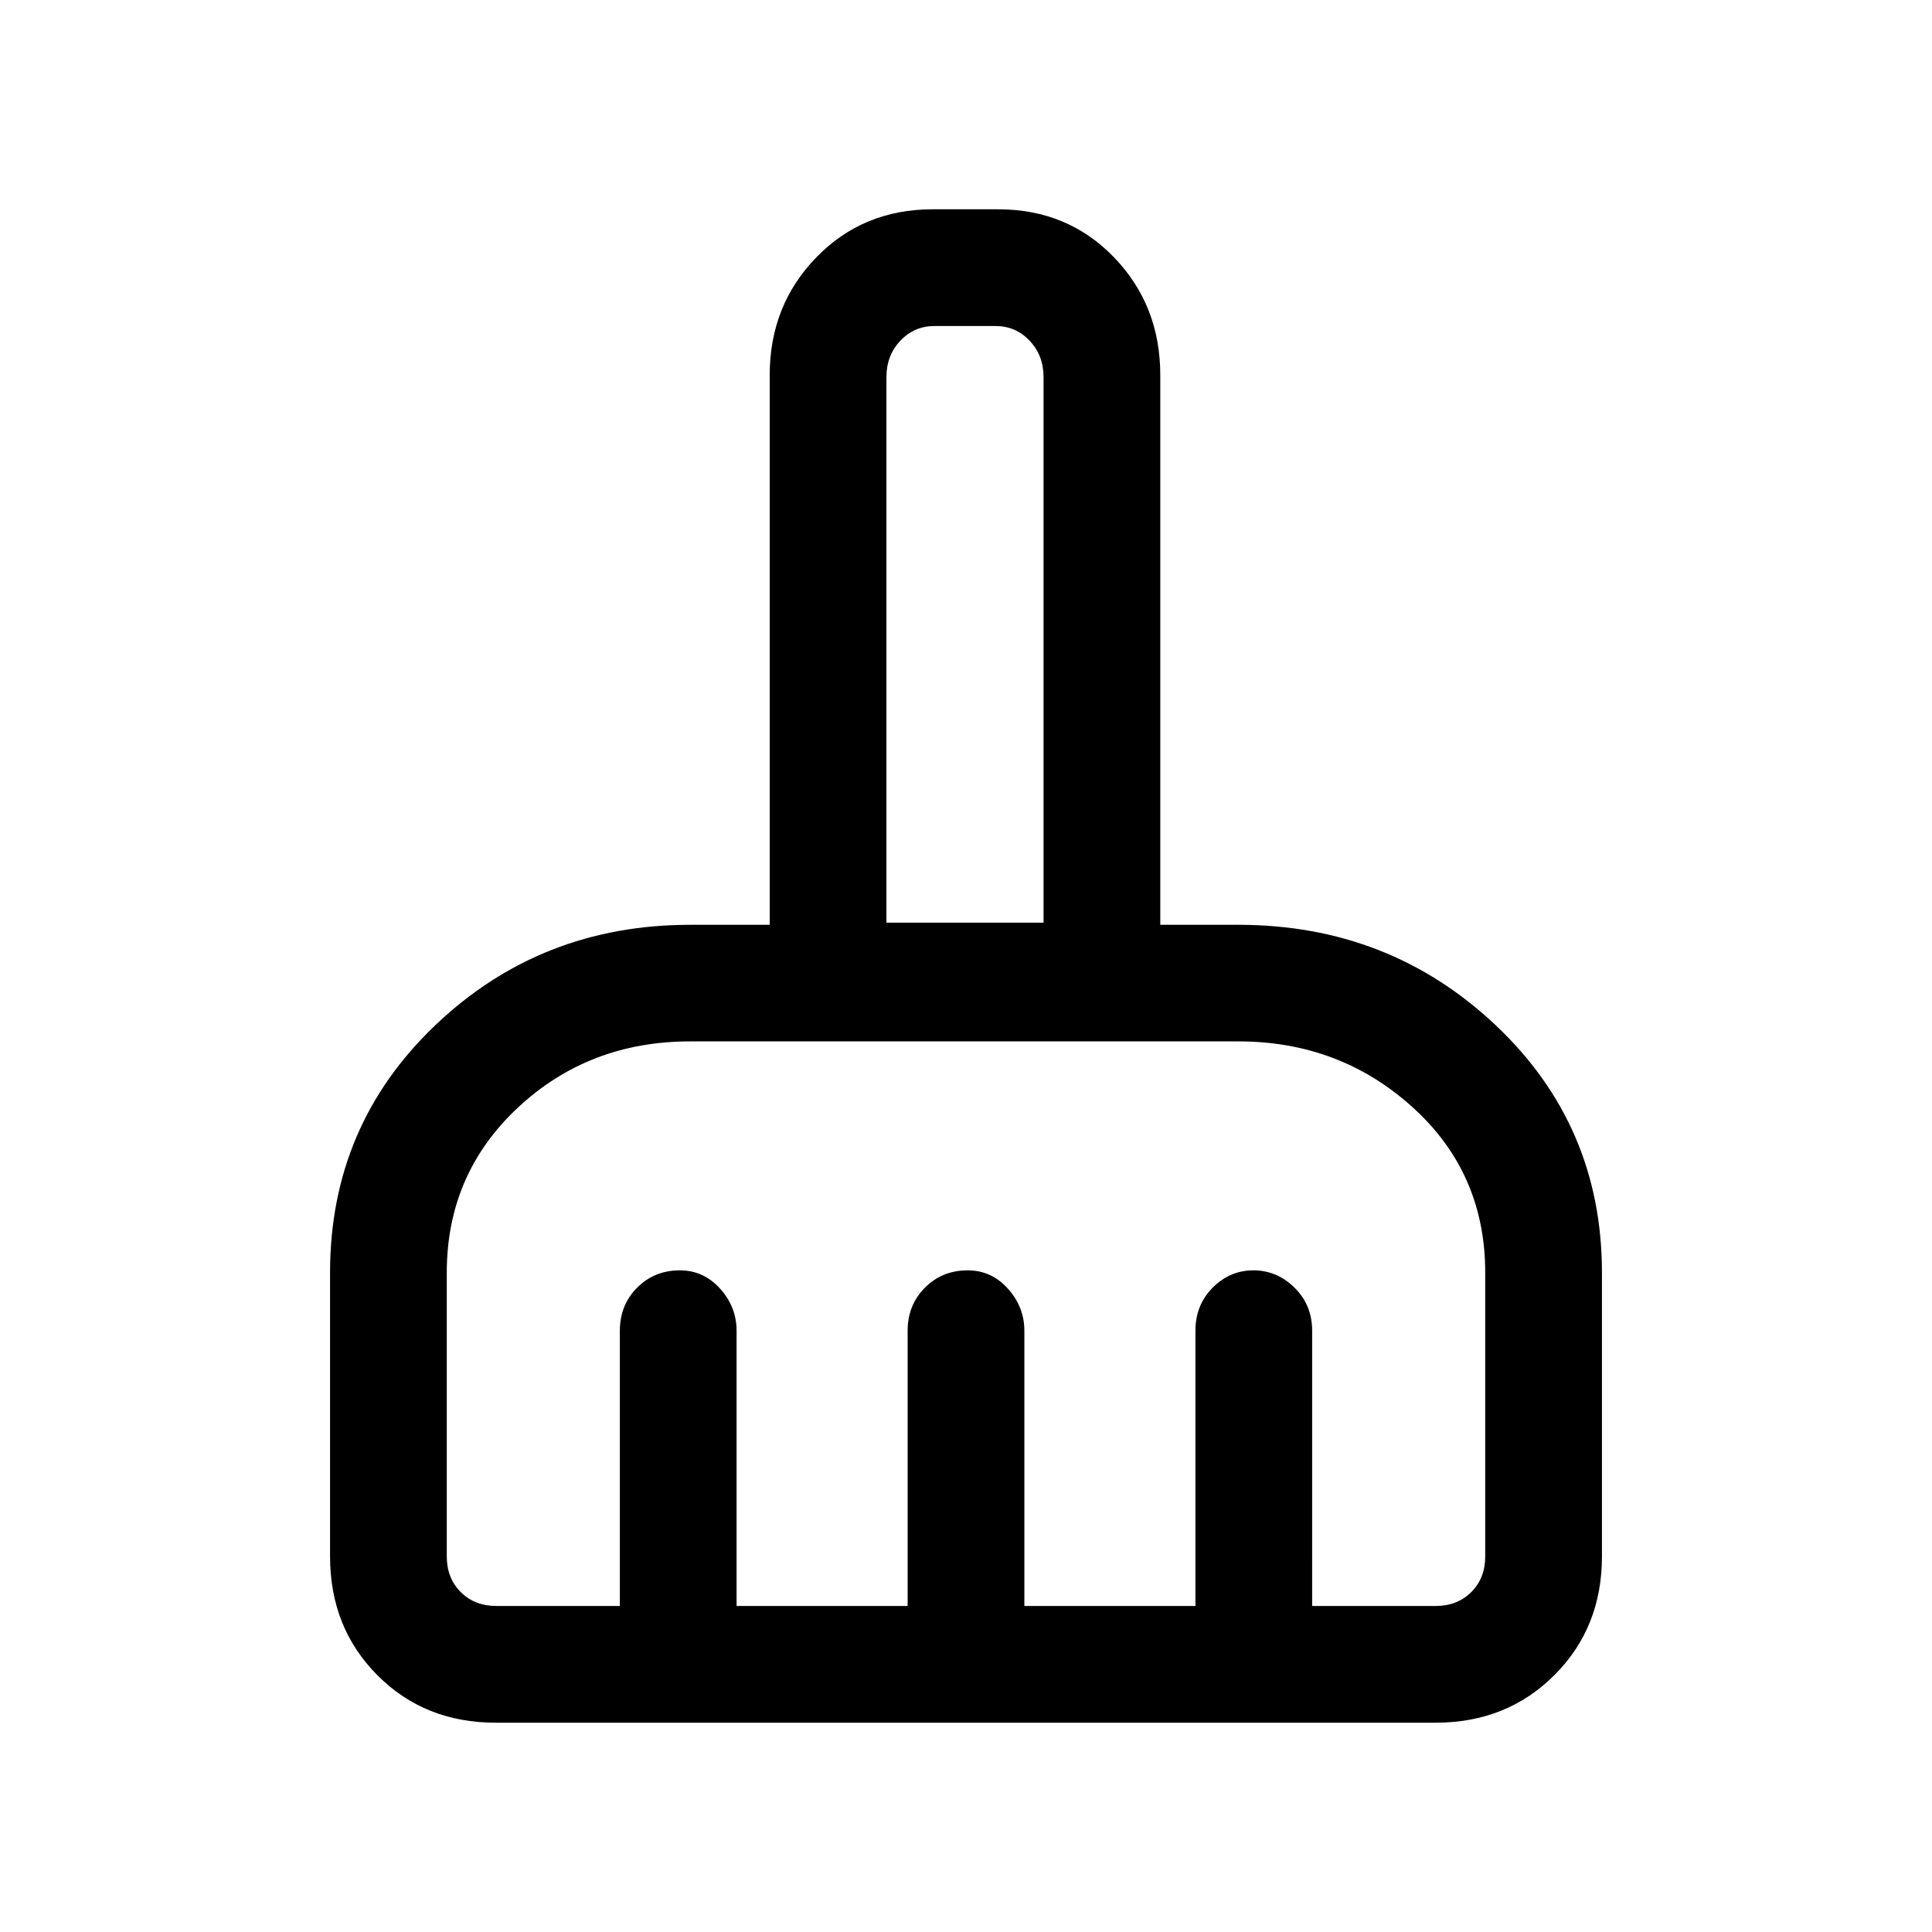 <svg xmlns="http://www.w3.org/2000/svg" height="20" viewBox="0 -960 960 960" width="20"><path d="M246.33-104q-35.37 0-58.85-23.63Q164-151.26 164-186.62v-141q0-73.13 52.33-122.99 52.34-49.86 126.59-49.86h39.54v-273.15q0-34.67 23.19-58.52Q428.83-856 463.43-856h32.51q34.6 0 57.6 23.86 23 23.85 23 58.52v273.15h38.77q74.99 0 127.84 49.86Q796-400.75 796-327.62v141q0 35.36-23.64 58.99Q748.72-104 713.35-104H246.33Zm.29-58H308v-136.77q0-12.75 8.57-21.37 8.57-8.63 21.25-8.63 11.82 0 20 9.1t8.18 20.9V-162h85v-136.77q0-12.75 8.57-21.37 8.57-8.63 21.25-8.63 11.82 0 20 9.1t8.18 20.9V-162h85v-136.77q0-12.75 8.55-21.37 8.54-8.63 20.27-8.63 11.72 0 20.45 8.63 8.73 8.62 8.73 21.37V-162h61.38q10.77 0 17.7-6.92 6.92-6.93 6.92-17.7v-141q0-49.6-36.16-82.26-36.16-32.66-86.53-32.66H342.92q-50.38 0-85.65 32.98T222-327.62v141q0 10.77 6.92 17.7 6.93 6.92 17.7 6.92Zm271.92-339.54v-271.08q0-10.76-6.92-18.07-6.93-7.31-16.93-7.31h-30.38q-10 0-16.93 7.31-6.92 7.31-6.92 18.07v271.08h78.08Zm0 0h-78.08 78.08Z"/></svg>